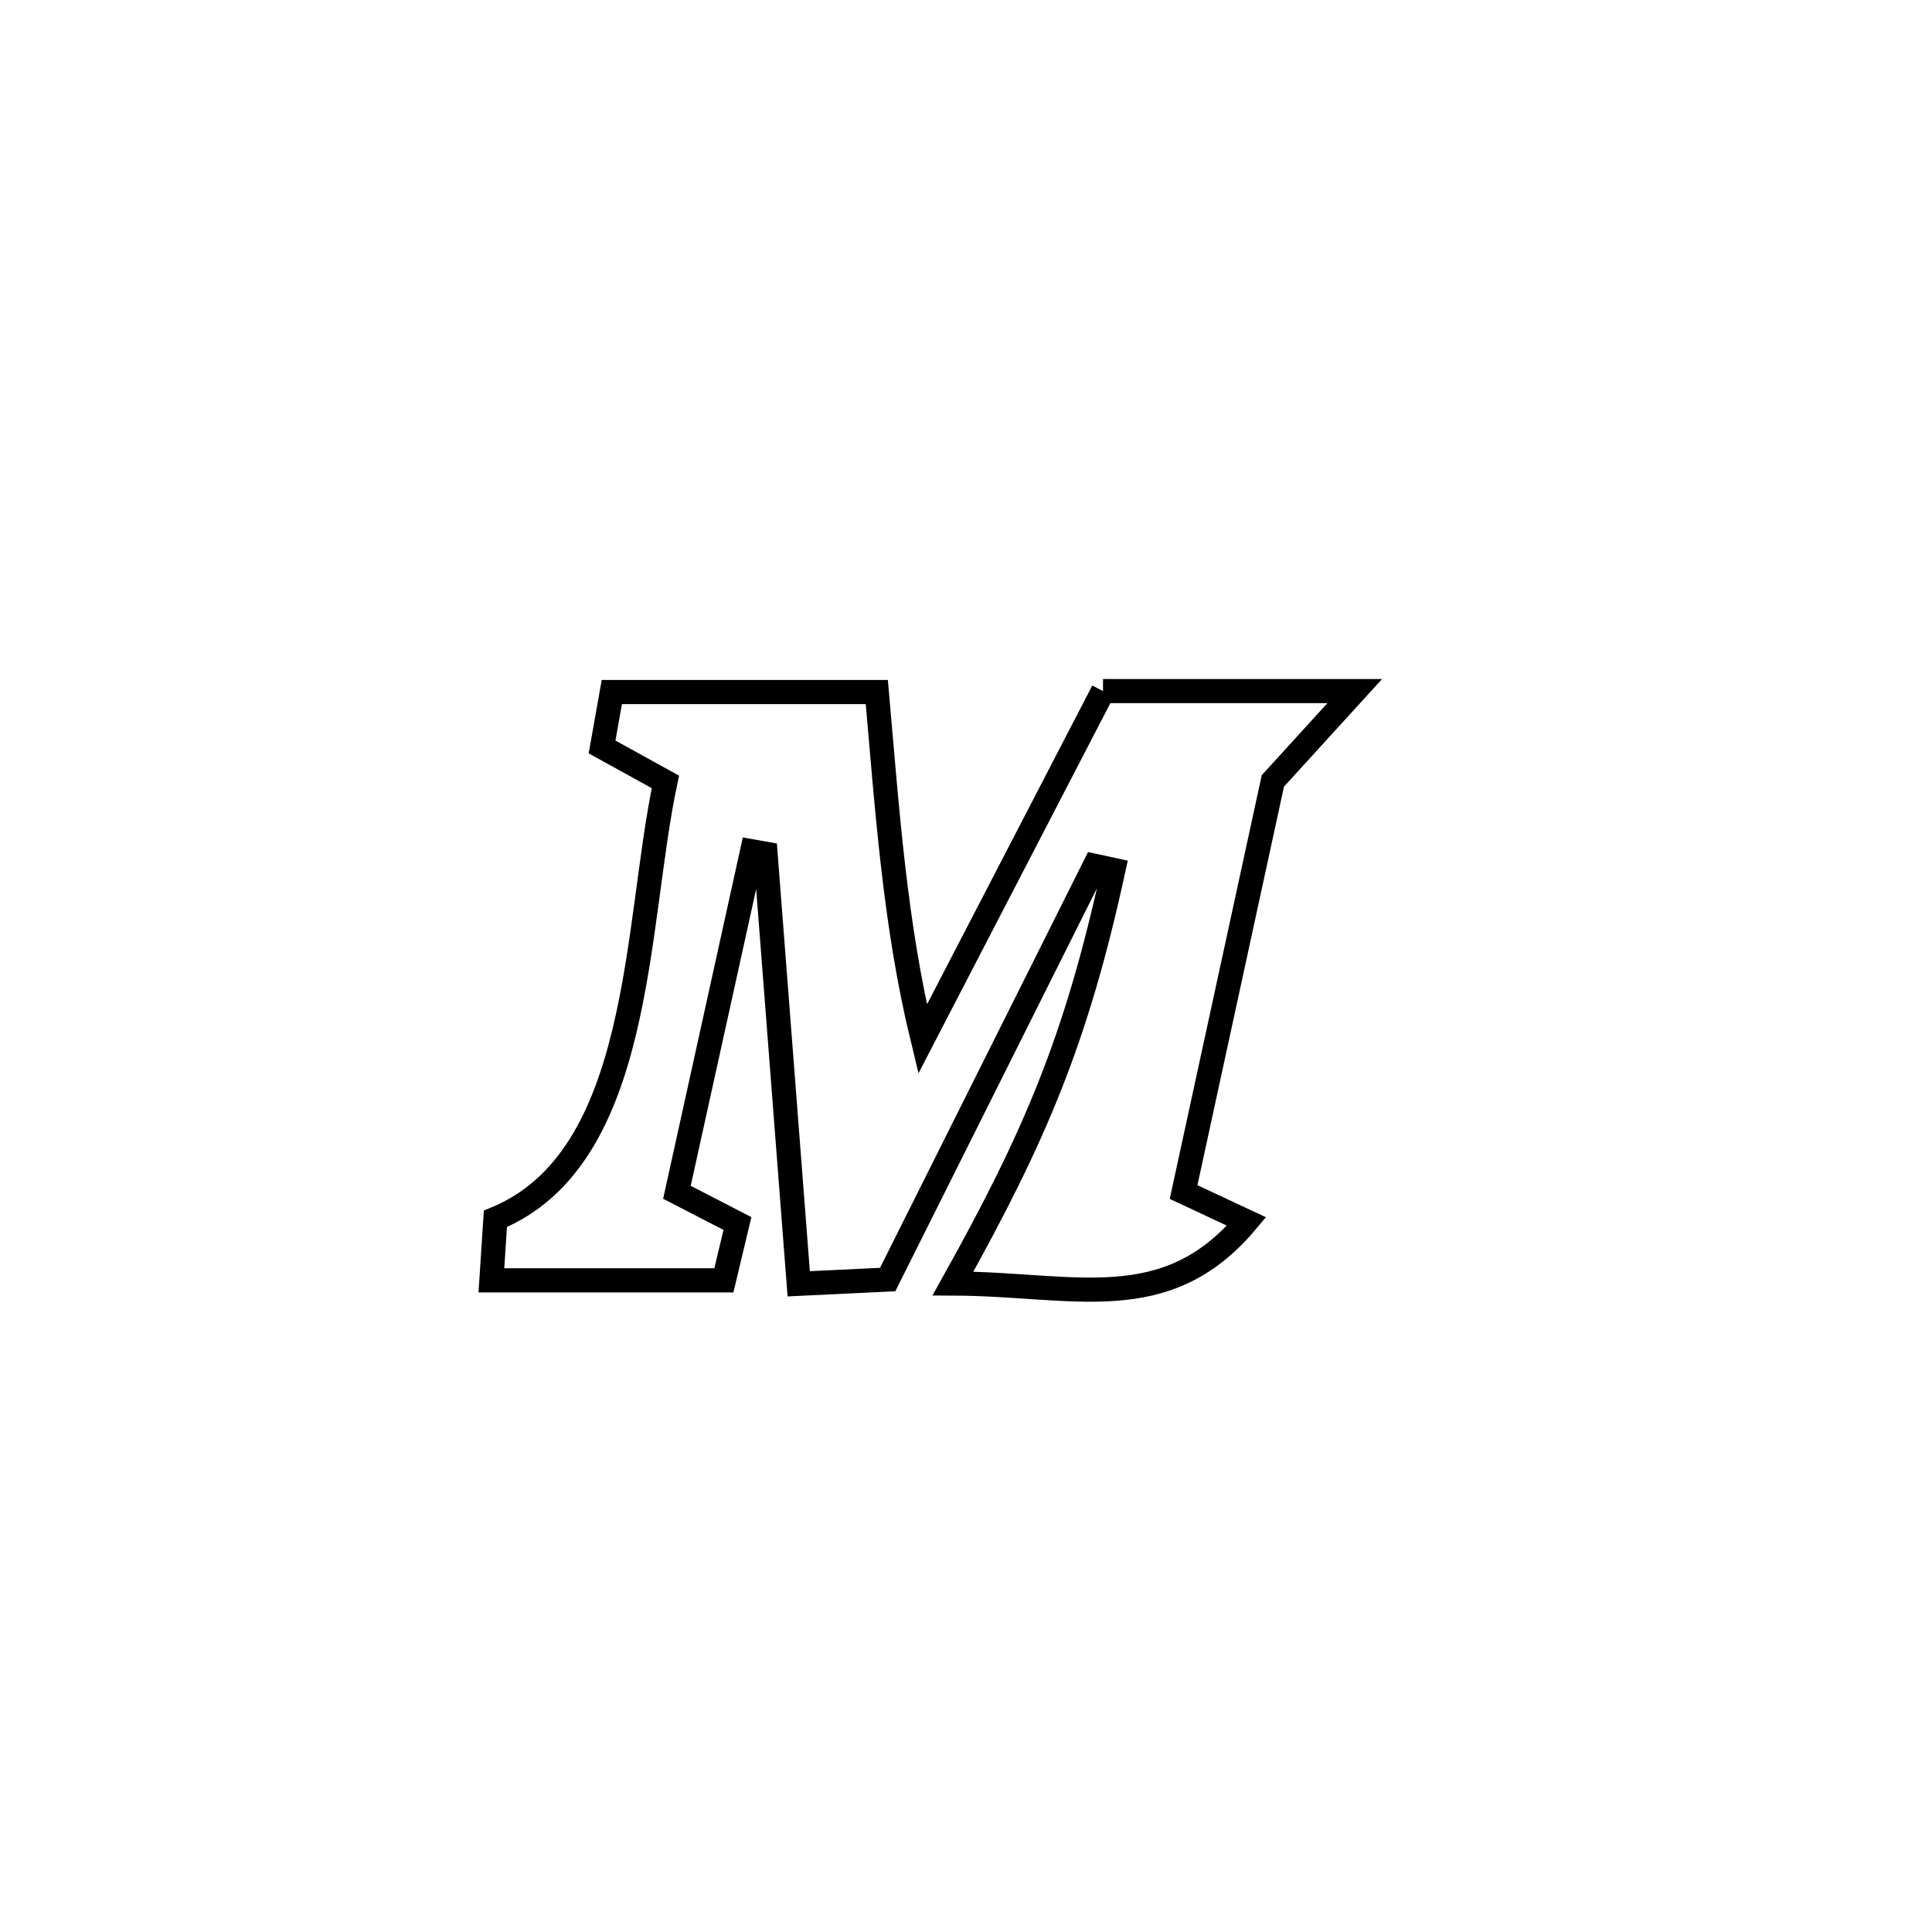 <svg xmlns="http://www.w3.org/2000/svg" viewBox="0.0 0.0 24.0 24.0" height="200px" width="200px"><path fill="none" stroke="black" stroke-width=".3" stroke-opacity="1.0"  filling="0" d="M13.702 8.585 L13.702 8.585 C14.744 8.585 15.787 8.585 16.829 8.585 L16.829 8.585 C16.49 8.957 16.151 9.329 15.812 9.701 L15.812 9.701 C15.442 11.403 15.073 13.105 14.703 14.808 L14.703 14.808 C14.964 14.93 15.224 15.052 15.485 15.174 L15.485 15.174 C14.479 16.372 13.344 15.949 11.838 15.944 L11.838 15.944 C12.857 14.118 13.371 12.918 13.831 10.806 L13.831 10.806 C13.753 10.789 13.675 10.773 13.598 10.756 L13.598 10.756 C12.741 12.469 11.884 14.182 11.027 15.895 L11.027 15.895 C10.658 15.913 10.29 15.931 9.922 15.948 L9.922 15.948 C9.784 14.167 9.647 12.386 9.51 10.605 L9.51 10.605 C9.454 10.595 9.399 10.586 9.343 10.576 L9.343 10.576 C9.032 11.988 8.72 13.399 8.409 14.811 L8.409 14.811 C8.66 14.94 8.91 15.069 9.161 15.199 L9.161 15.199 C9.105 15.434 9.048 15.669 8.992 15.905 L8.992 15.905 C8.029 15.905 7.066 15.905 6.104 15.905 L6.104 15.905 C6.12 15.65 6.137 15.395 6.154 15.141 L6.154 15.141 C7.991 14.386 7.883 11.507 8.266 9.713 L8.266 9.713 C8.004 9.568 7.742 9.423 7.479 9.279 L7.479 9.279 C7.519 9.051 7.559 8.824 7.6 8.597 L7.6 8.597 C8.697 8.597 9.795 8.597 10.892 8.597 L10.892 8.597 C11.022 10.058 11.114 11.481 11.461 12.908 L11.461 12.908 C12.208 11.467 12.955 10.026 13.702 8.585 L13.702 8.585"></path></svg>